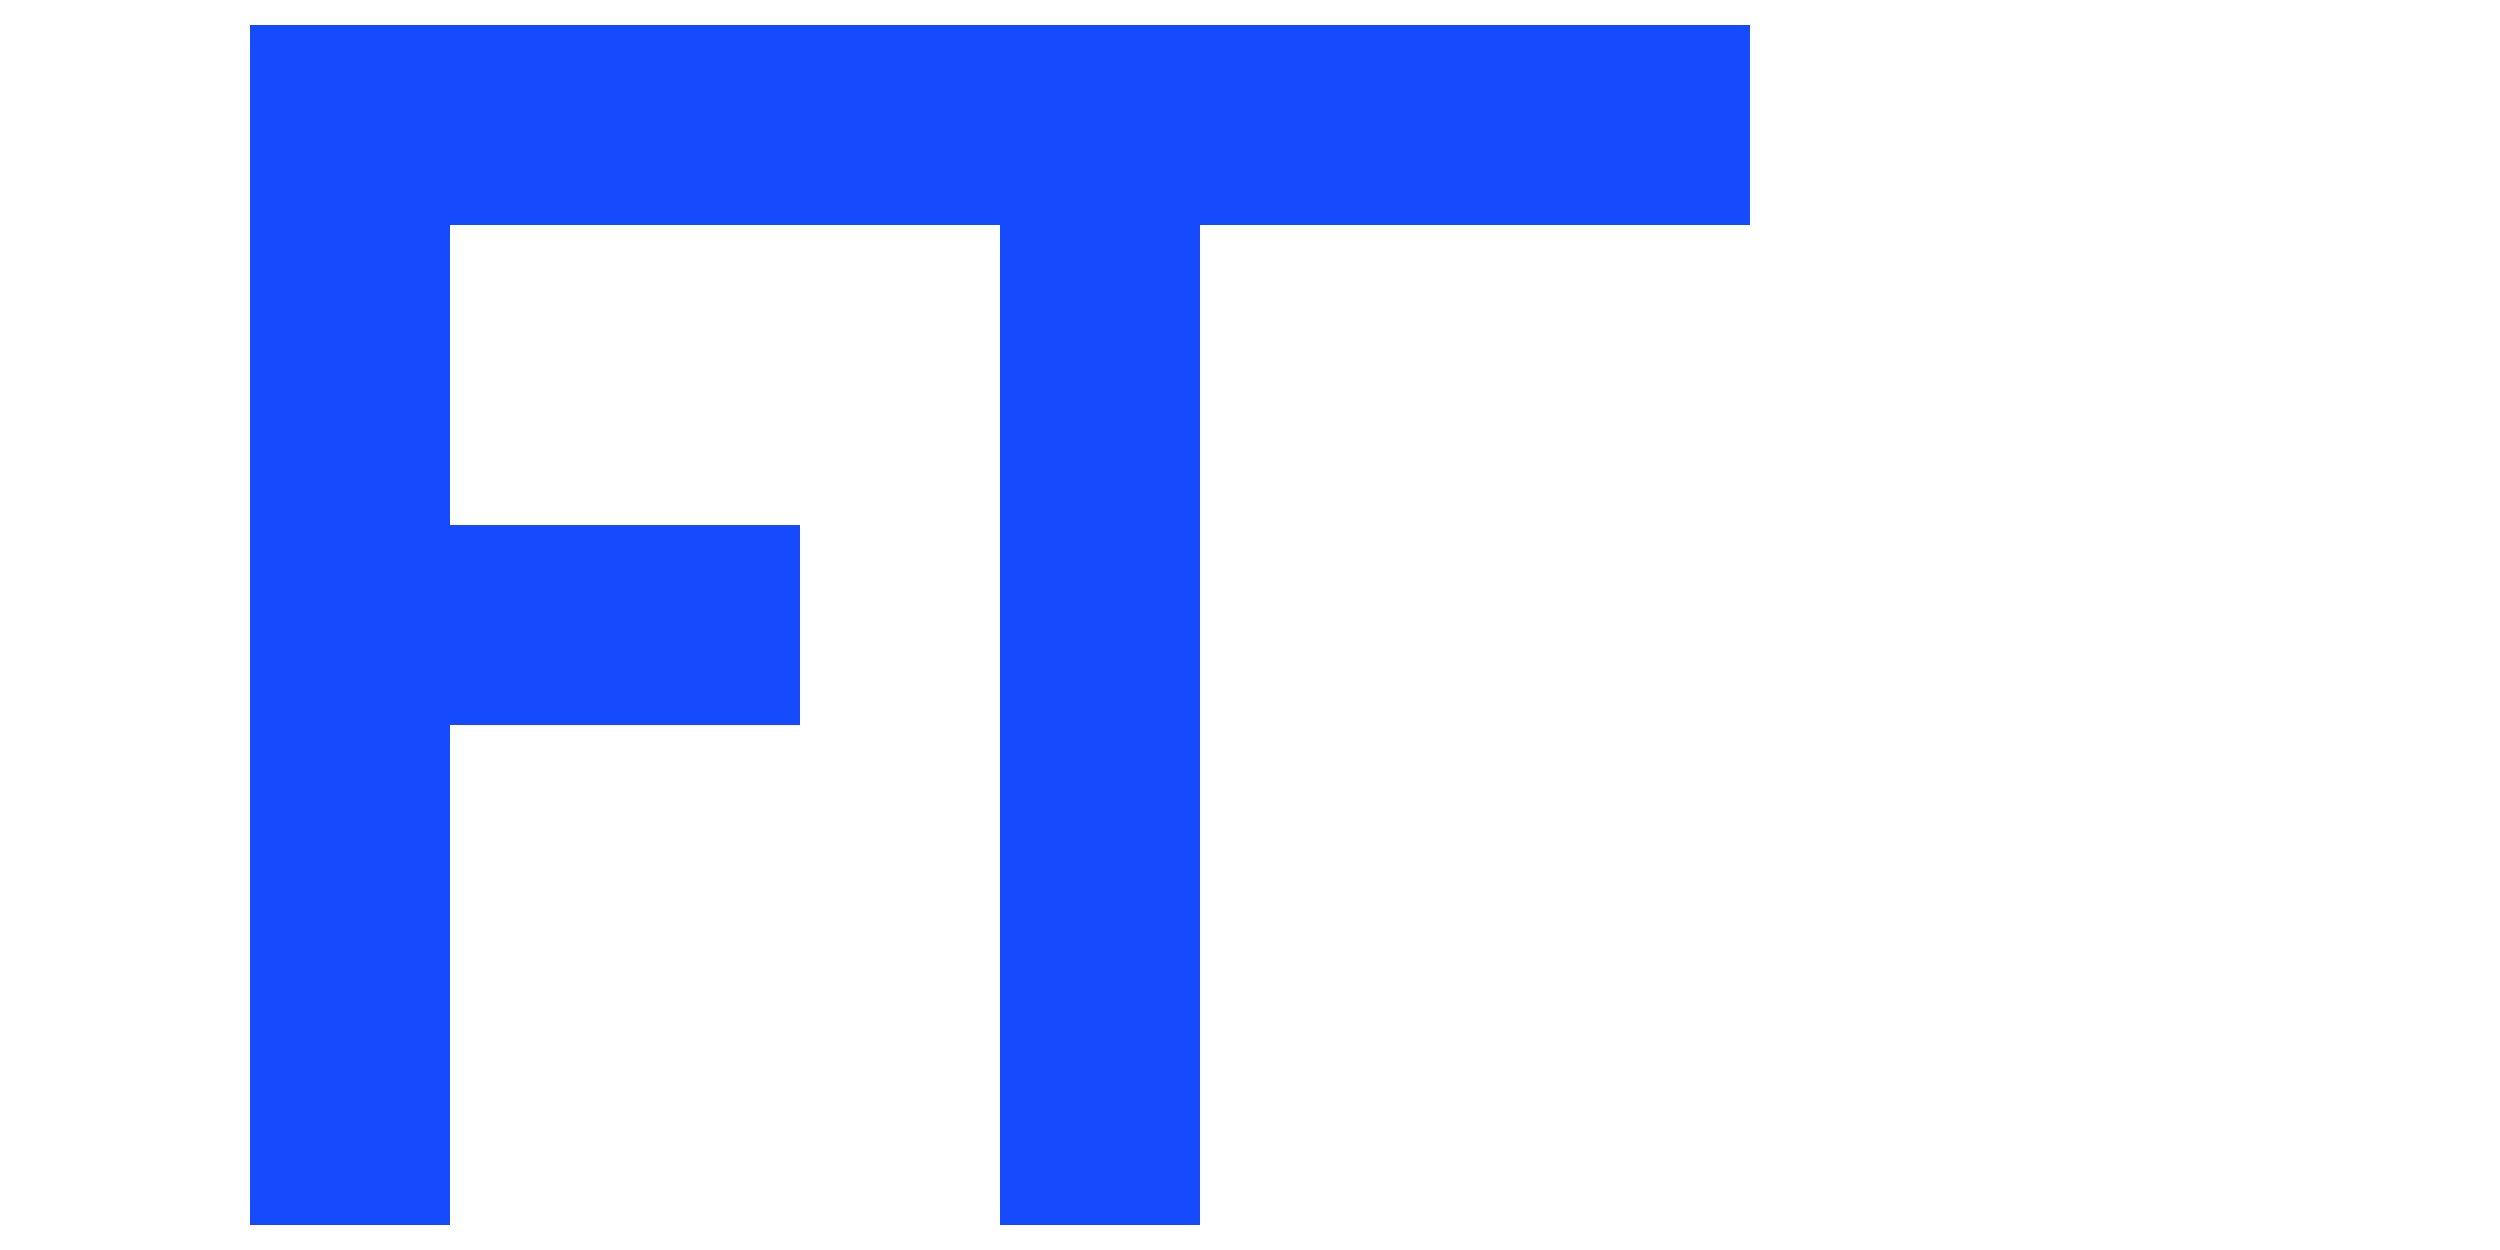 <svg xmlns="http://www.w3.org/2000/svg" width="66" height="33" viewBox="0 0 500 250">
  <defs>
    <style>
      .cls-1 {
        fill: #154bfc;
      }
    </style>
  </defs>
  <rect id="Rechthoek_1" data-name="Rechthoek 1" class="cls-1" x="50" y="5" width="40" height="240"/>
  <rect id="Rechthoek_1_kopiëren" data-name="Rechthoek 1 kopiëren" class="cls-1" x="200" y="5" width="40" height="240"/>
  <rect id="Rechthoek_1_kopiëren_2" data-name="Rechthoek 1 kopiëren 2" class="cls-1" x="50" y="5" width="300" height="40"/>
  <rect id="Rechthoek_1_kopiëren_3" data-name="Rechthoek 1 kopiëren 3" class="cls-1" x="50" y="105" width="110" height="40"/>
</svg>
